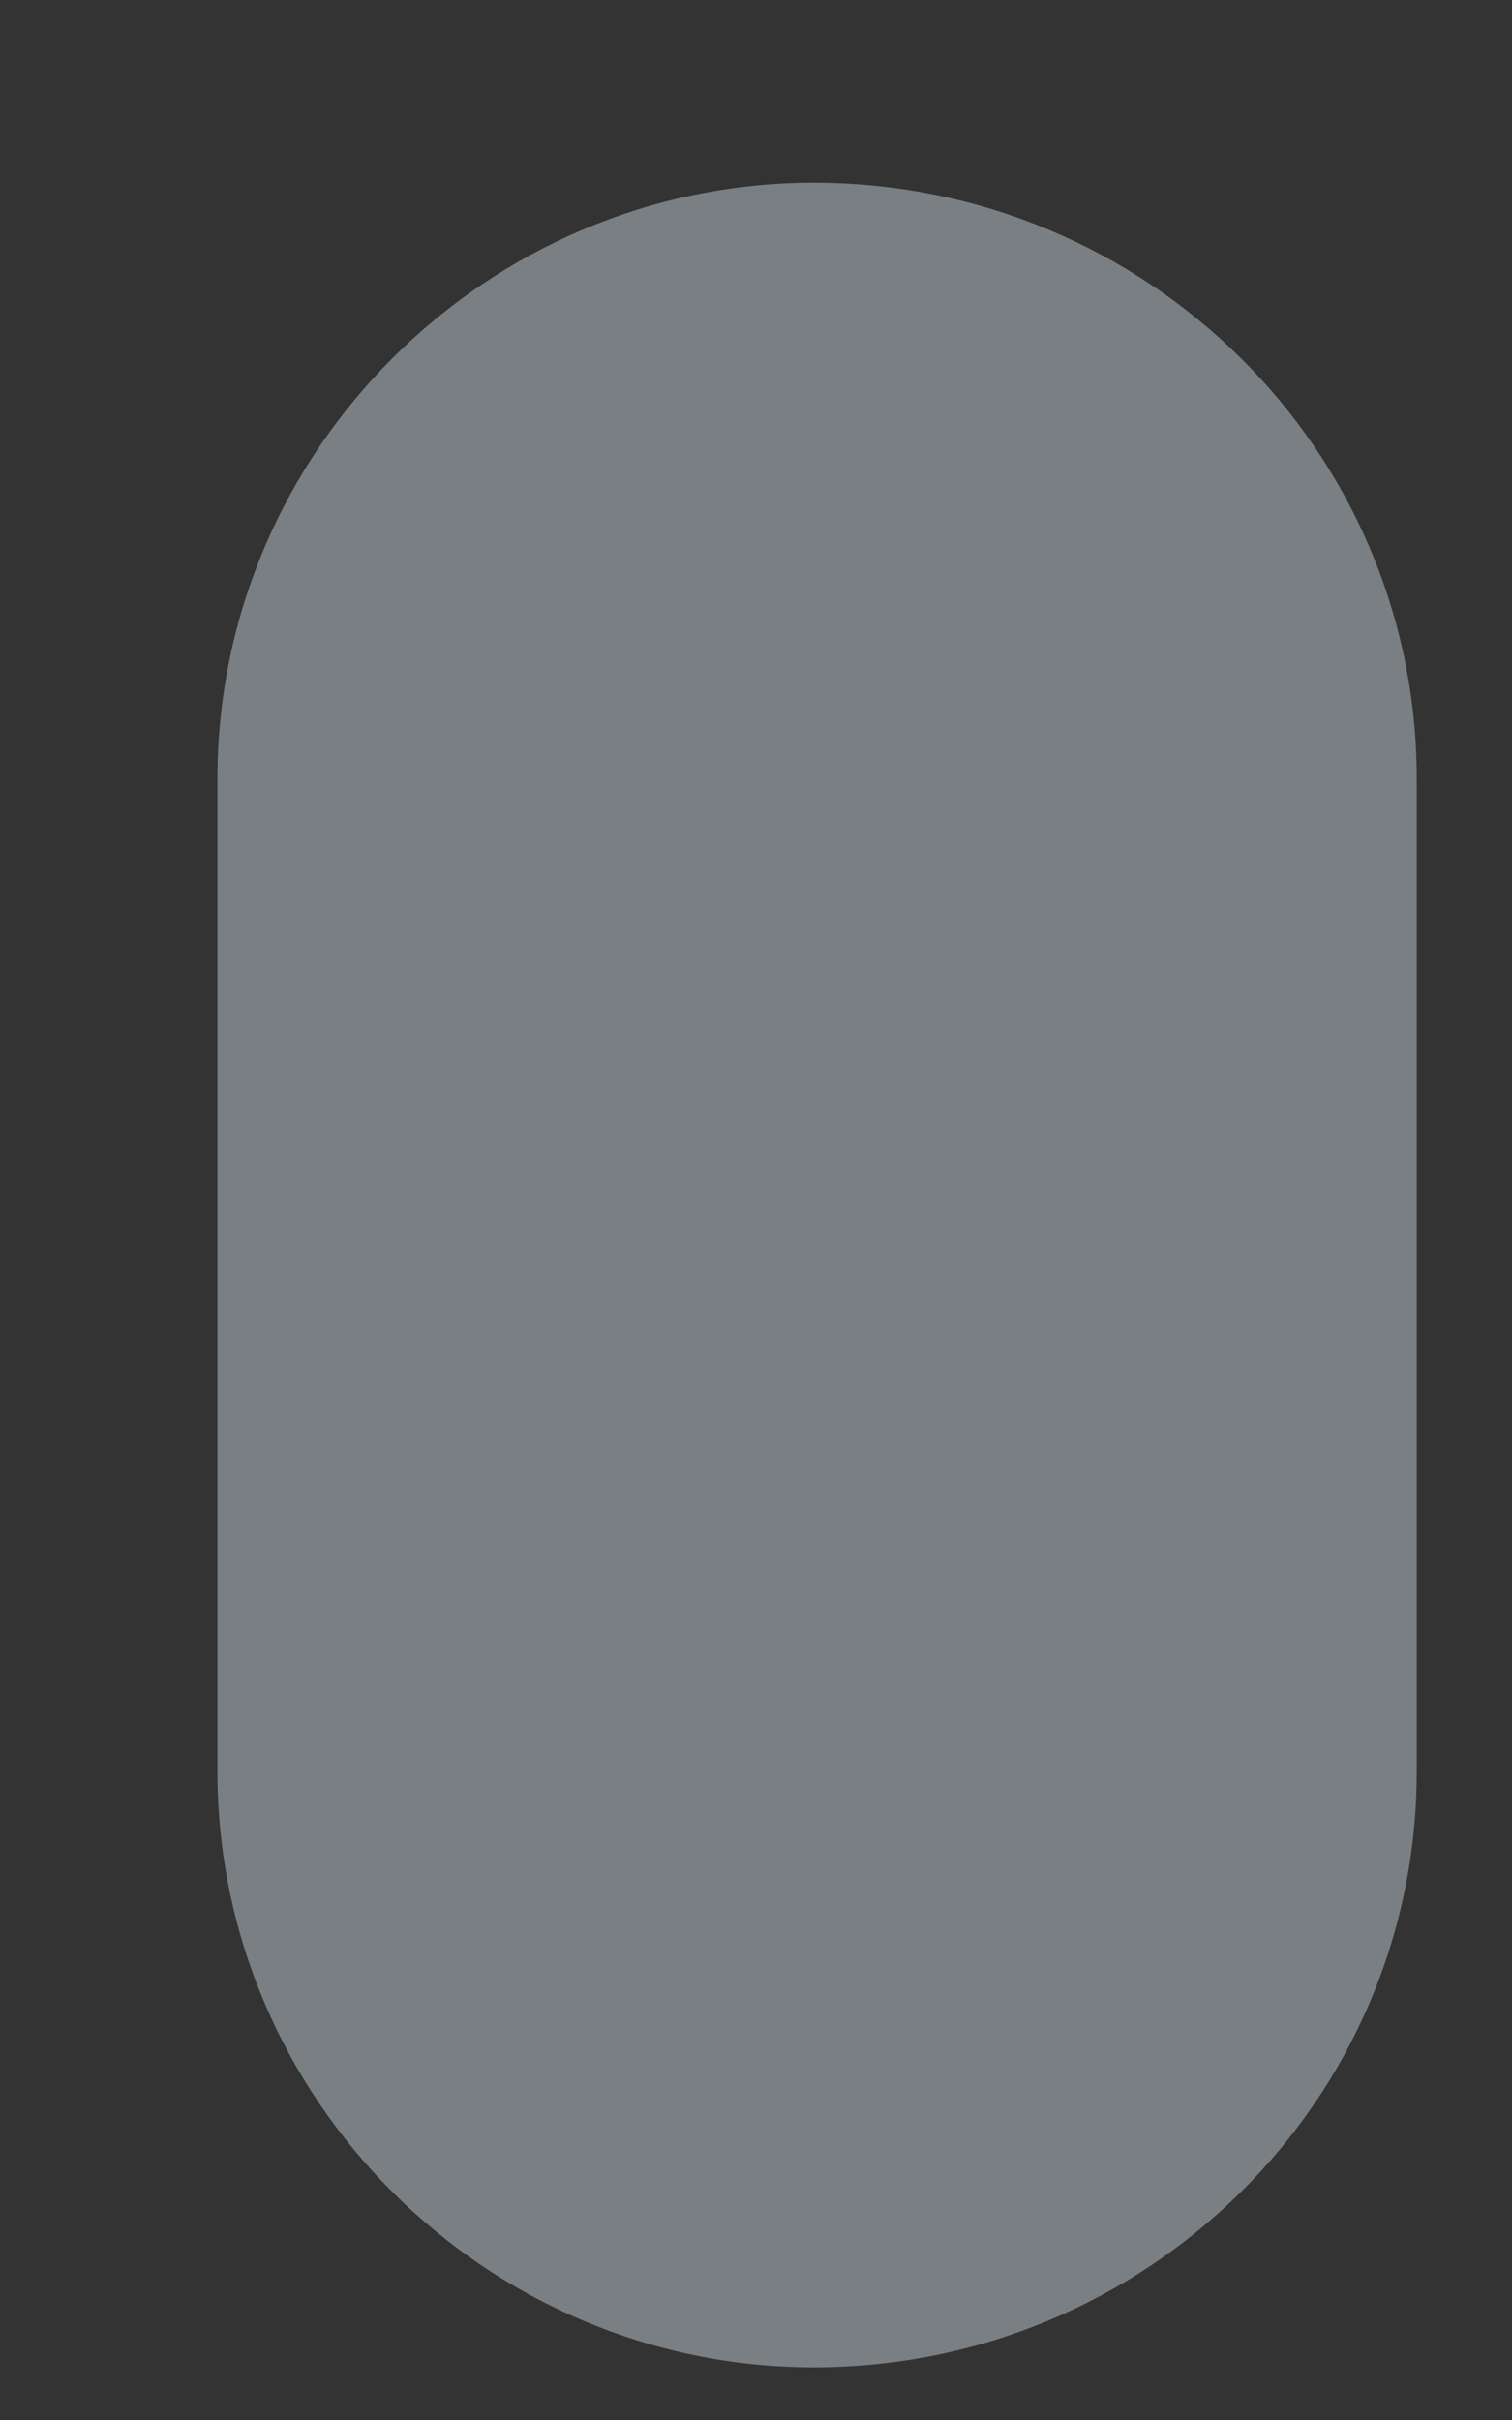<svg width="5" height="8" viewBox="0 0 5 8" fill="none" xmlns="http://www.w3.org/2000/svg">
<rect x="0" y="0" width="5" height="8" fill="#333333" stroke="none"/>
<path d="M2.691 0.604C1.612 0.604 0.719 1.487 0.719 2.575V5.856C0.719 6.944 1.612 7.826 2.691 7.826C3.792 7.826 4.685 6.944 4.685 5.856V2.575C4.685 1.487 3.792 0.604 2.691 0.604Z" fill="#E6F7FF" fill-opacity="0.39"/>
</svg>
